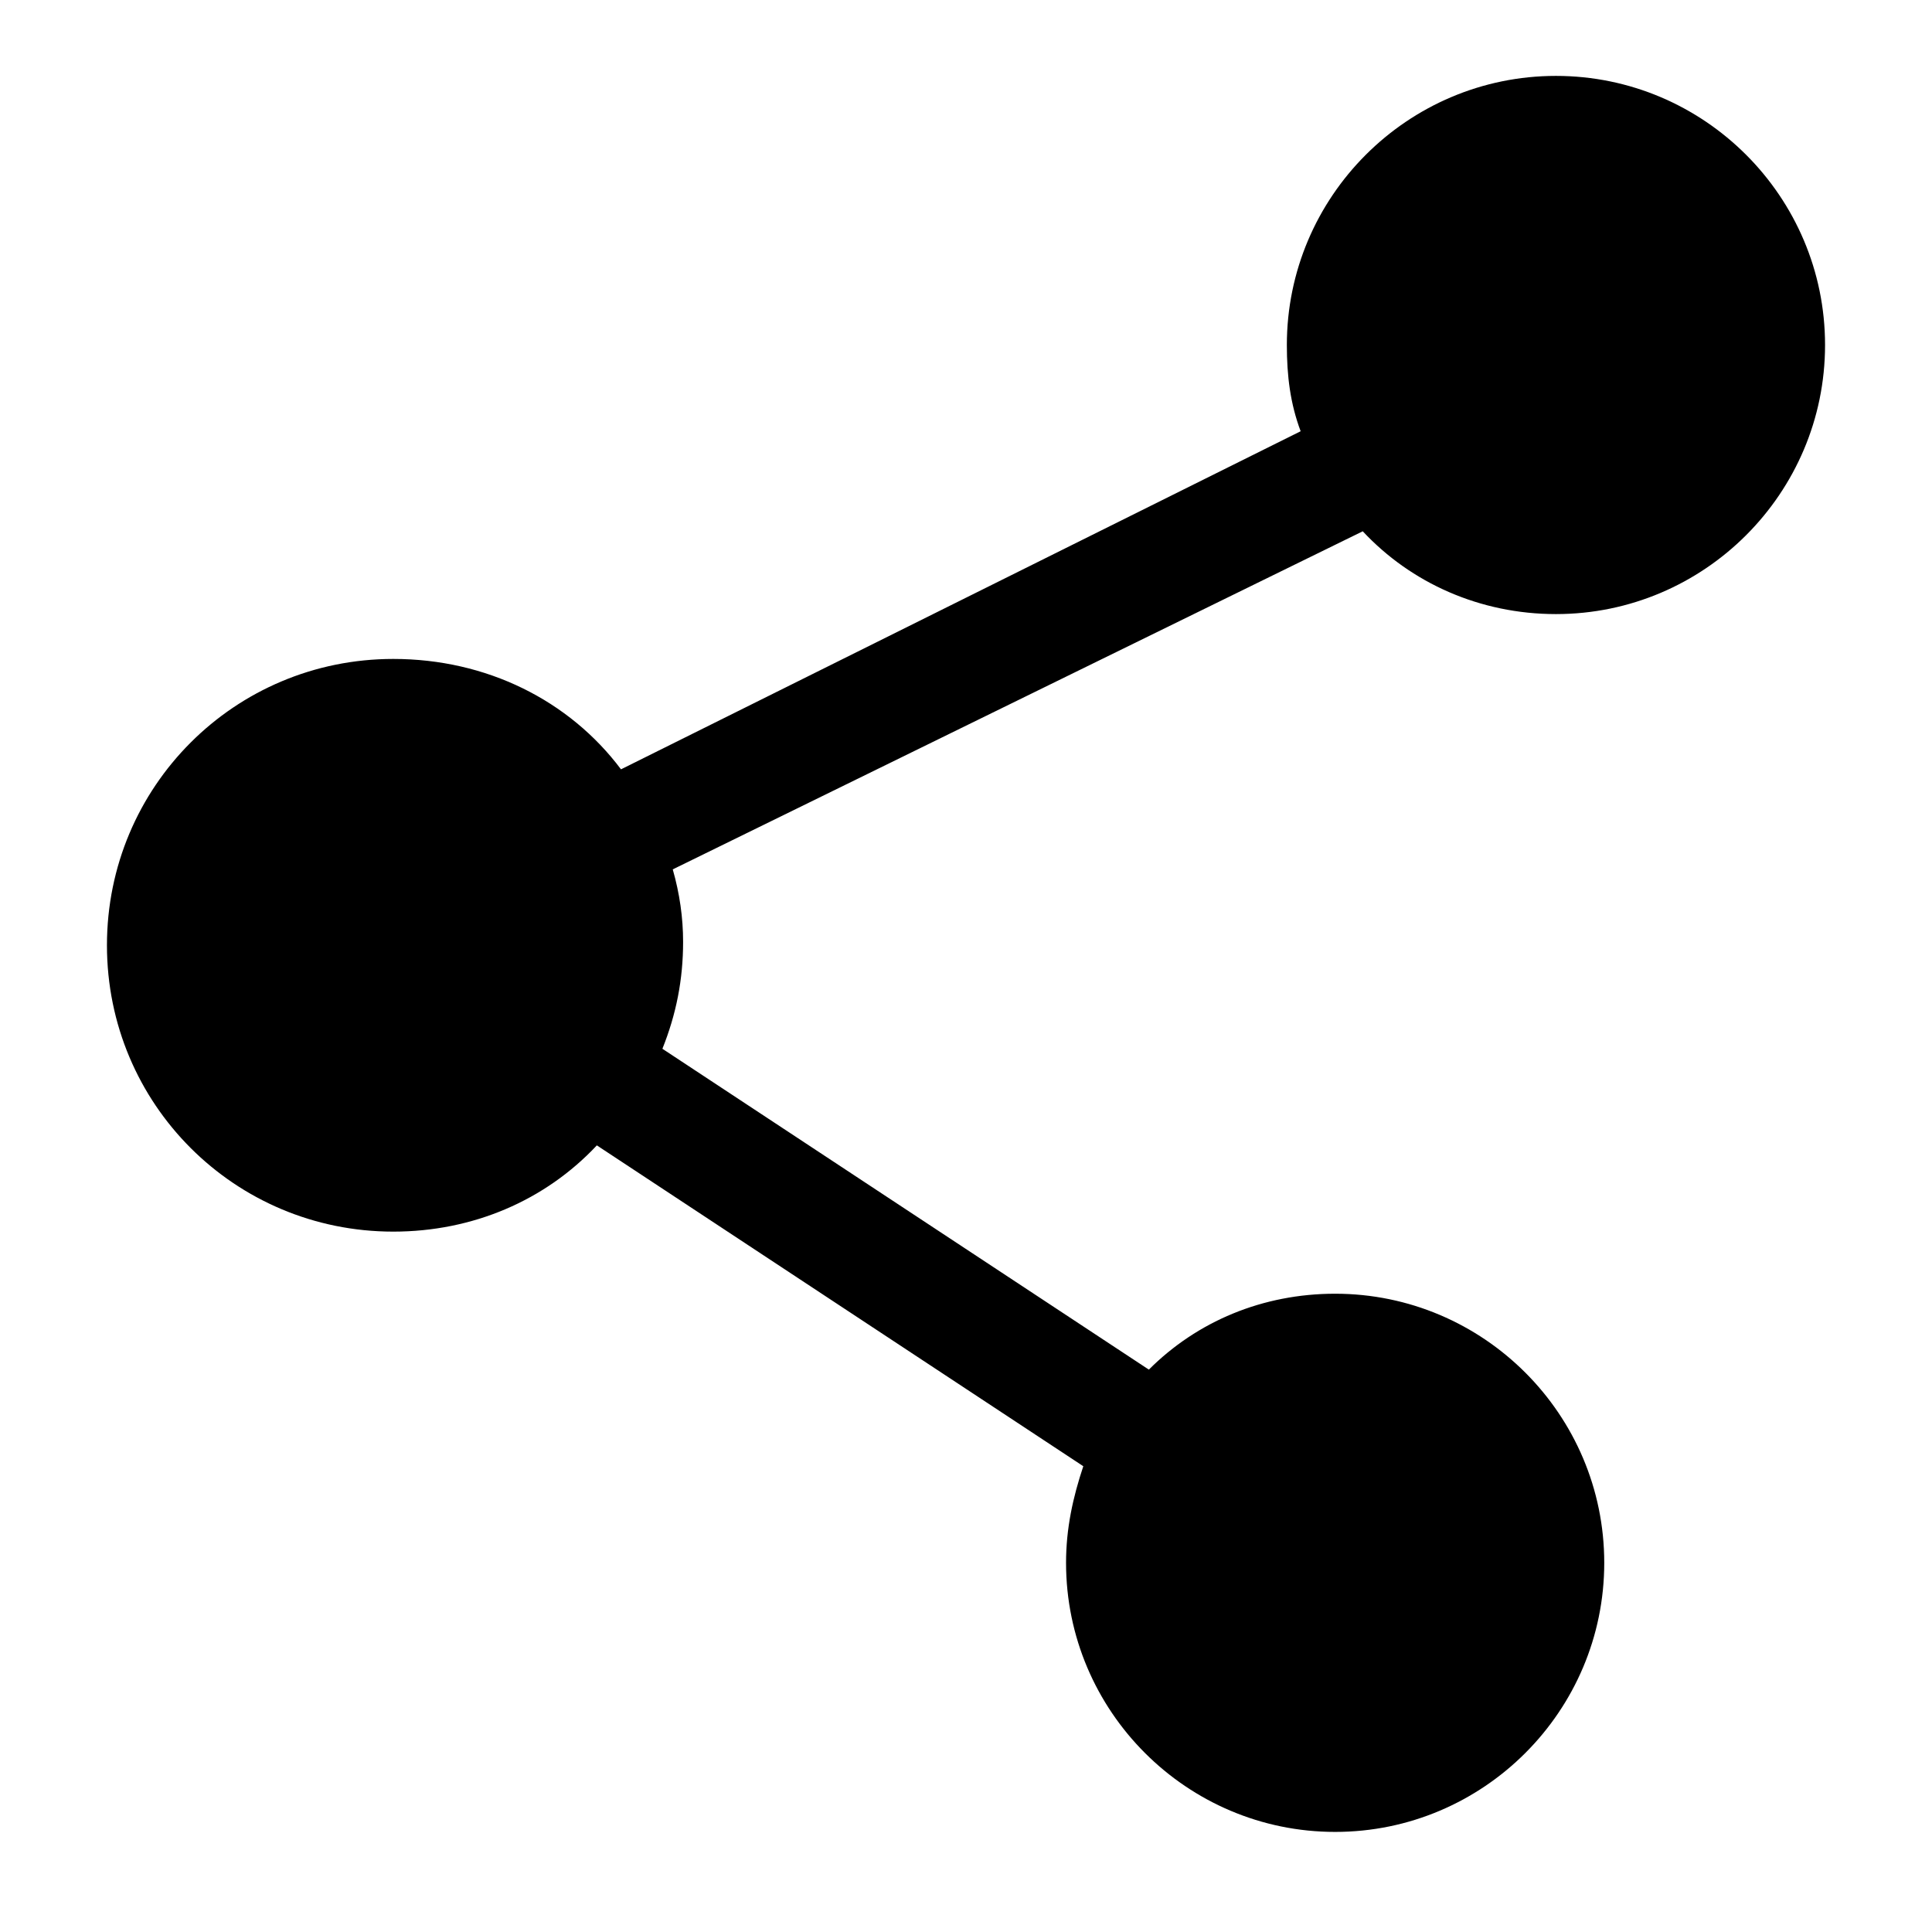 <svg version="1.0" xmlns="http://www.w3.org/2000/svg" xmlns:xlink="http://www.w3.org/1999/xlink" x="0px" y="0px" viewBox="0 0 56 55.3">
<path d="M45.1,17.8c4.3,0,7.8-3.5,7.8-7.8s-3.5-7.8-7.8-7.8s-7.8,3.5-7.8,7.8c0,0.9,0.1,1.7,0.4,2.5L18,22.3
	c-1.5-2-3.9-3.2-6.6-3.2c-4.6,0-8.3,3.7-8.3,8.3s3.7,8.3,8.3,8.3c2.3,0,4.4-0.9,5.9-2.5l14.1,9.3c-0.3,0.9-0.5,1.8-0.5,2.8
	c0,4.3,3.5,7.8,7.8,7.8c4.3,0,7.8-3.5,7.8-7.8c0-4.3-3.5-7.8-7.8-7.8c-2.1,0-4,0.8-5.4,2.2l-14.1-9.3c0.4-1,0.6-2,0.6-3.1
	c0-0.7-0.1-1.4-0.3-2.1l20-9.8C40.9,16.9,42.9,17.8,45.1,17.8z"/>
</svg>